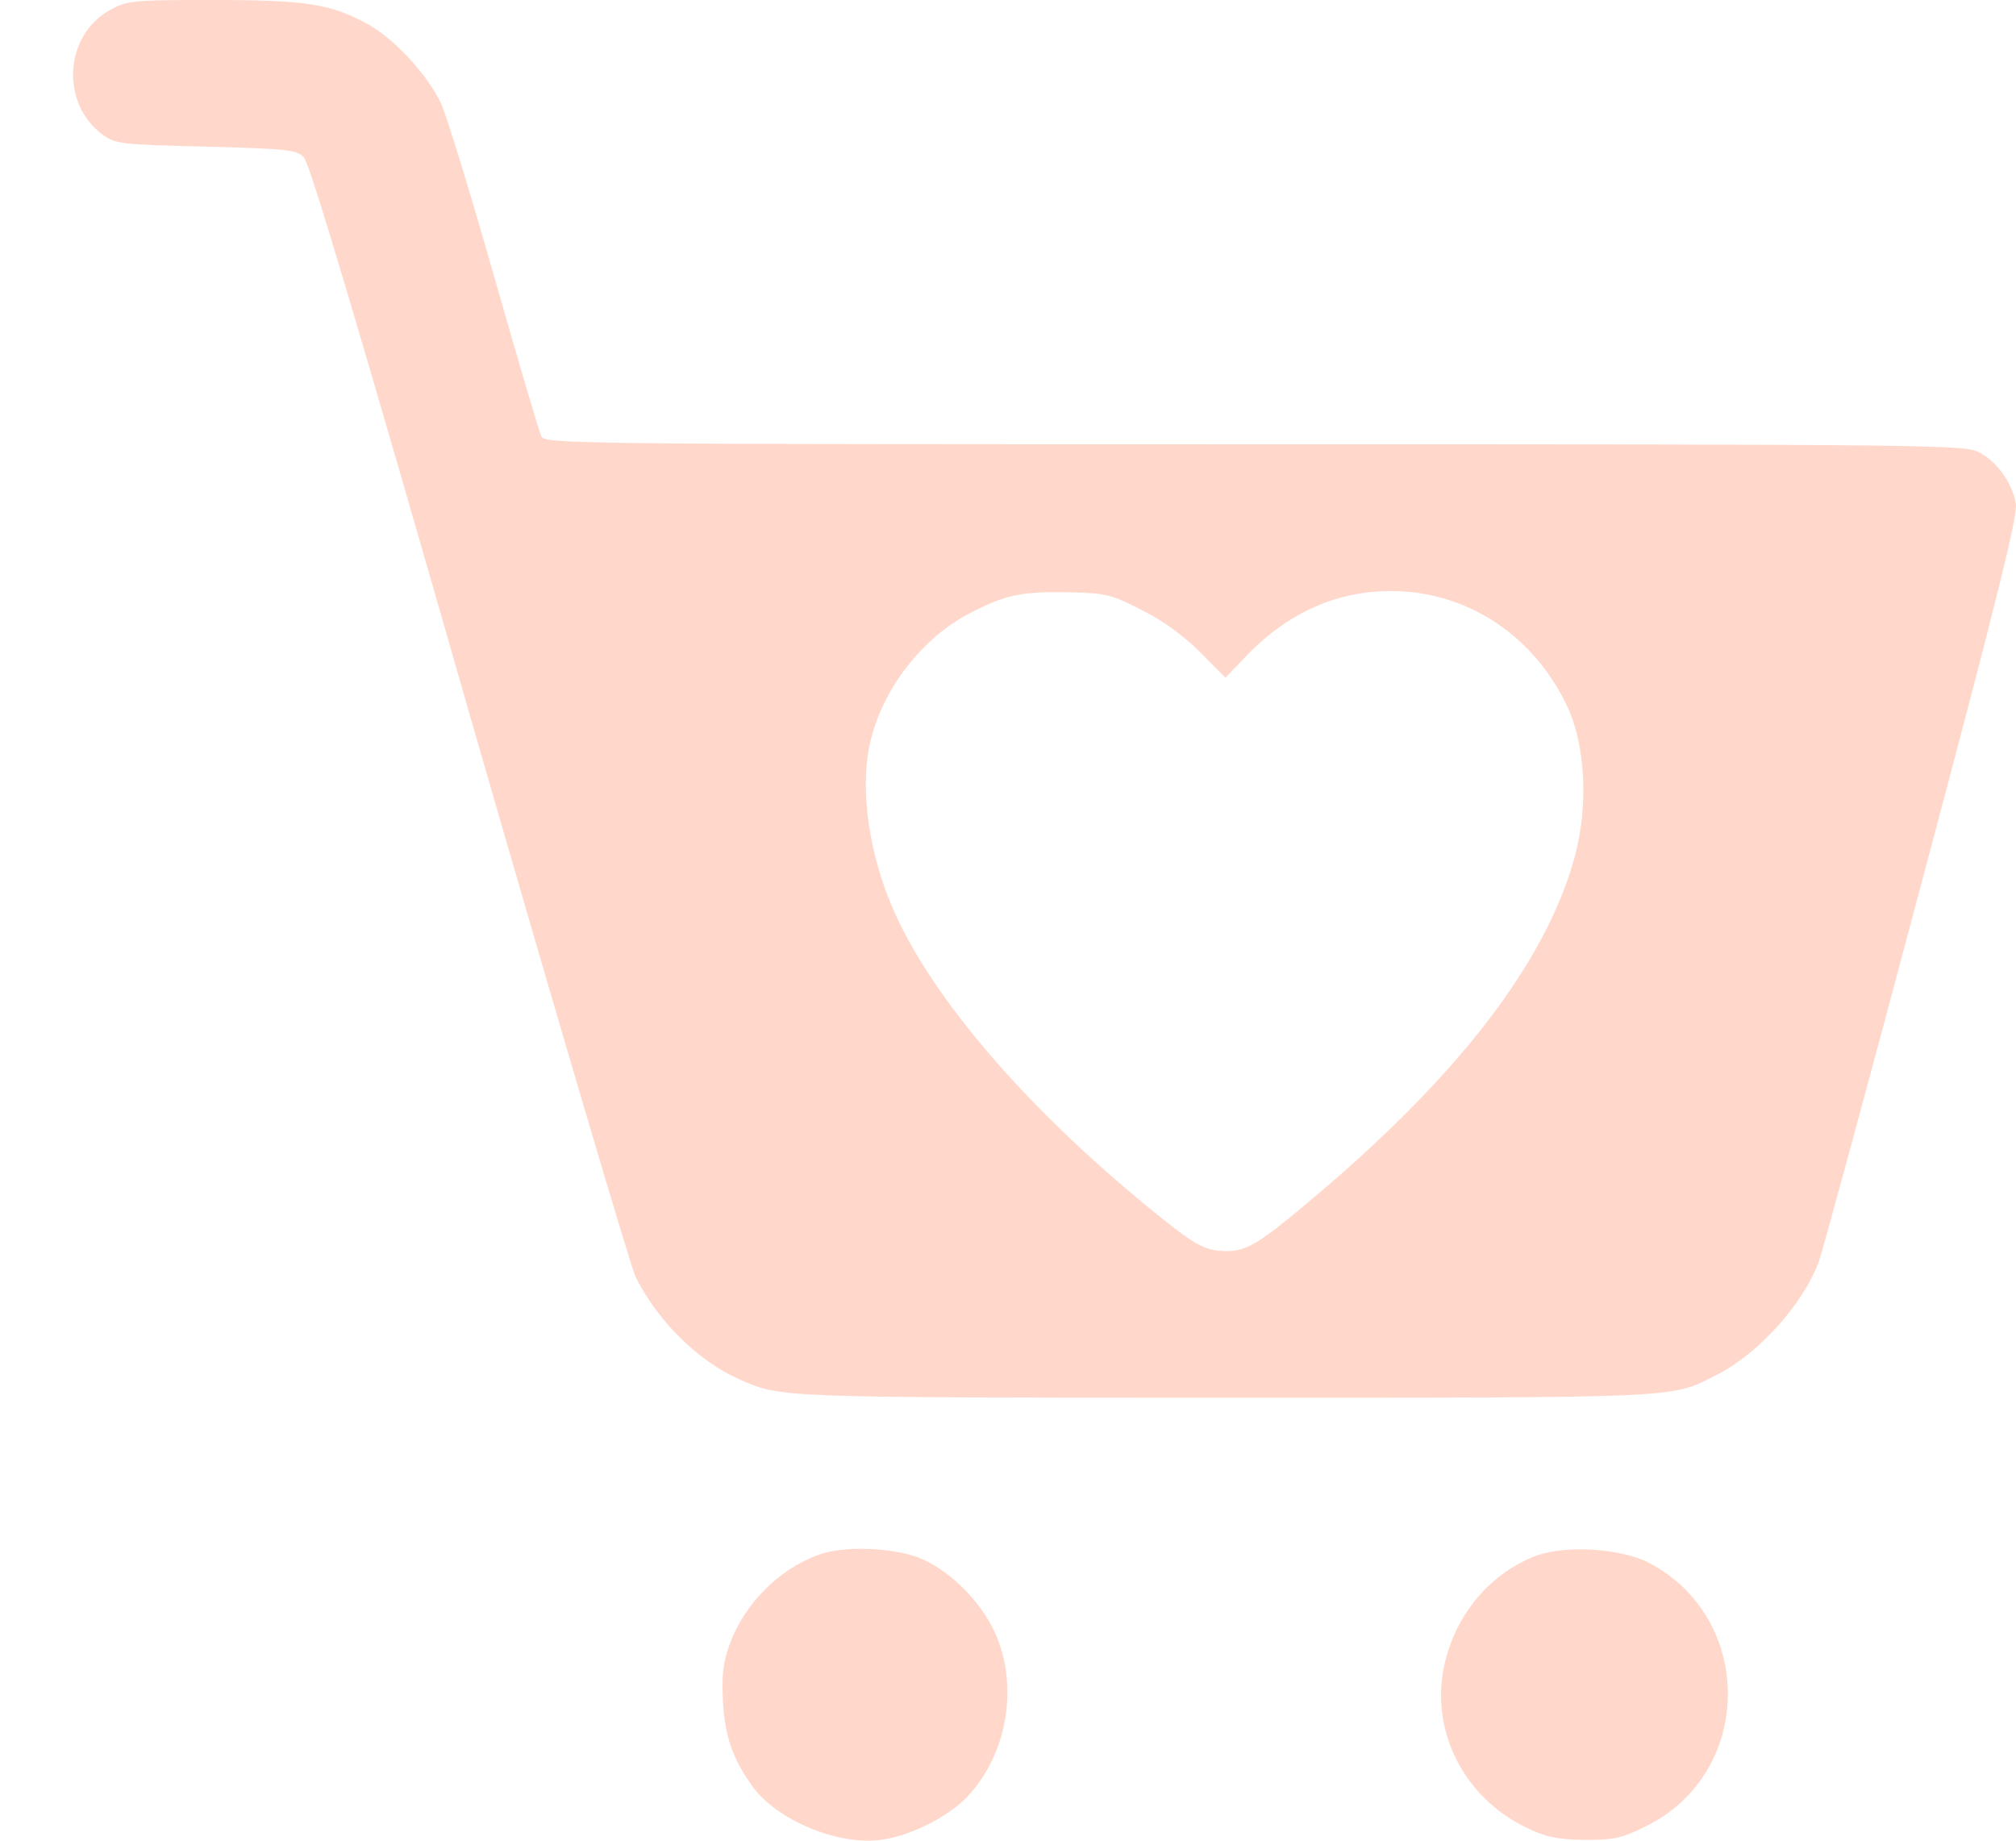 <svg width="23" height="21" viewBox="0 0 23 21" fill="none" xmlns="http://www.w3.org/2000/svg">
<path d="M1.257 0.113C0.733 0.399 0.685 1.181 1.171 1.536C1.32 1.644 1.378 1.649 2.35 1.673C3.294 1.698 3.38 1.708 3.467 1.796C3.535 1.865 4.122 3.834 5.349 8.121C6.336 11.546 7.193 14.445 7.251 14.568C7.501 15.07 7.964 15.528 8.431 15.735C8.912 15.946 8.84 15.946 13.972 15.946C19.287 15.946 19.055 15.956 19.604 15.676C20.076 15.43 20.572 14.873 20.75 14.396C20.798 14.258 21.333 12.294 21.934 10.03C22.796 6.797 23.022 5.876 22.998 5.744C22.955 5.507 22.787 5.271 22.584 5.163C22.425 5.074 22.108 5.069 14.318 5.069C6.654 5.069 6.216 5.064 6.178 4.981C6.153 4.936 5.913 4.119 5.643 3.174C5.374 2.225 5.099 1.334 5.037 1.191C4.892 0.871 4.512 0.453 4.204 0.28C3.78 0.044 3.491 -6.10352e-05 2.432 -6.10352e-05C1.517 -6.10352e-05 1.455 0.005 1.257 0.113ZM13.023 6.959C13.264 7.077 13.5 7.25 13.688 7.437L13.981 7.732L14.193 7.51C14.67 7.004 15.233 6.743 15.868 6.743C16.735 6.743 17.505 7.25 17.886 8.072C18.088 8.51 18.122 9.194 17.968 9.765C17.64 10.98 16.629 12.294 14.906 13.732C14.362 14.189 14.217 14.273 13.996 14.273C13.741 14.273 13.63 14.209 13.067 13.746C11.704 12.624 10.669 11.423 10.217 10.434C9.918 9.784 9.803 9.012 9.928 8.47C10.063 7.87 10.52 7.274 11.069 6.994C11.478 6.782 11.656 6.748 12.19 6.757C12.619 6.767 12.681 6.782 13.023 6.959Z" fill="#FFD8CB"/>
<path d="M9.34 17.738C8.888 17.9 8.498 18.294 8.329 18.747C8.248 18.968 8.233 19.096 8.248 19.416C8.272 19.815 8.358 20.066 8.589 20.386C8.864 20.765 9.557 21.055 10.043 20.991C10.376 20.952 10.818 20.73 11.04 20.494C11.497 20.002 11.622 19.234 11.353 18.629C11.18 18.255 10.823 17.905 10.472 17.767C10.164 17.654 9.615 17.634 9.34 17.738Z" fill="#FFD8CB"/>
<path d="M17.529 17.748C17.019 17.94 16.629 18.387 16.489 18.949C16.297 19.716 16.687 20.509 17.428 20.858C17.645 20.962 17.77 20.986 18.083 20.991C18.425 20.991 18.507 20.971 18.791 20.829C20.009 20.218 20.023 18.466 18.815 17.831C18.492 17.664 17.866 17.625 17.529 17.748Z" fill="#FFD8CB"/>
</svg>
